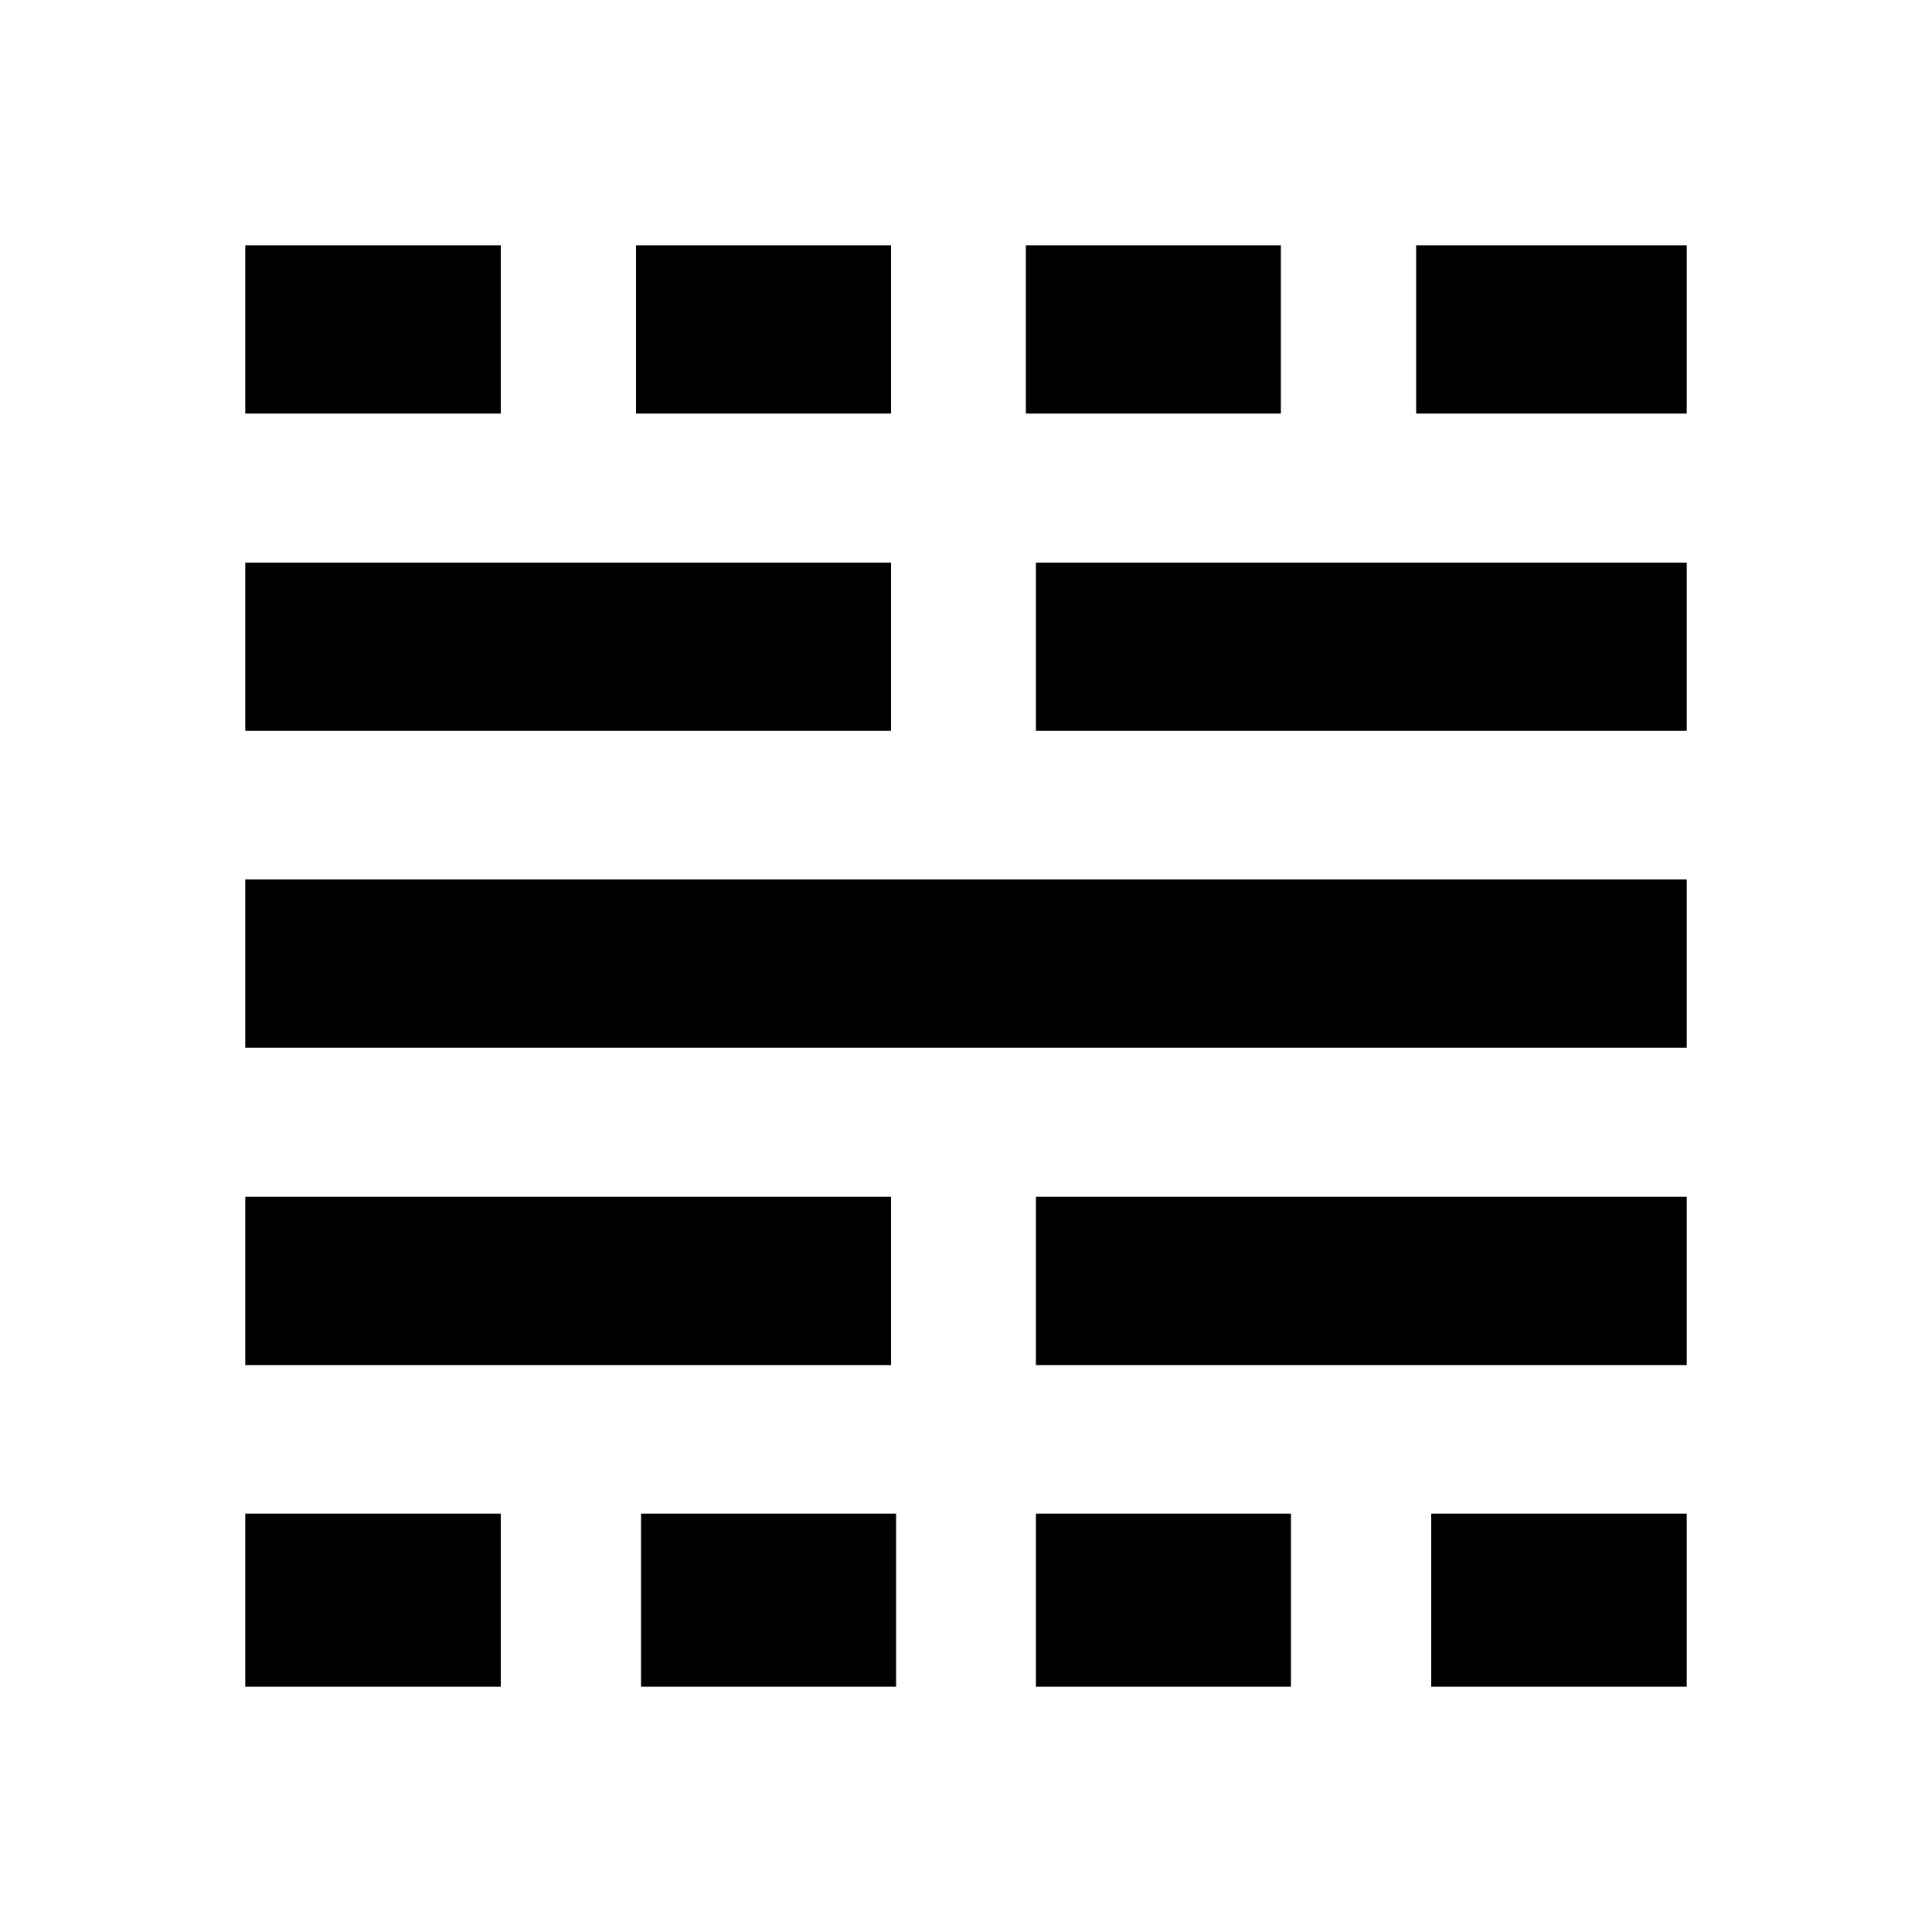 <svg xmlns="http://www.w3.org/2000/svg" height="24" viewBox="0 -960 960 960" width="24"><path d="M121.87-121.87v-86h126.96v86H121.87Zm0-159.83v-83.6h320.89v83.6H121.87Zm0-157.69V-523h716.26v83.61H121.87Zm0-157.44v-83.6h320.89v83.6H121.87Zm0-157.69v-83.61h126.96v83.61H121.87Zm196.67 632.65v-86h126.72v86H318.54Zm-2.5-632.65v-83.61h126.72v83.61H316.04Zm198.7 632.65v-86h126.72v86H514.74Zm0-159.83v-83.6h323.39v83.6H514.74Zm0-315.13v-83.6h323.39v83.6H514.74Zm-5-157.69v-83.61h126.72v83.61H509.74Zm201.43 632.65v-86h126.96v86H711.17Zm-7.5-632.65v-83.61h134.46v83.61H703.67Z"/></svg>